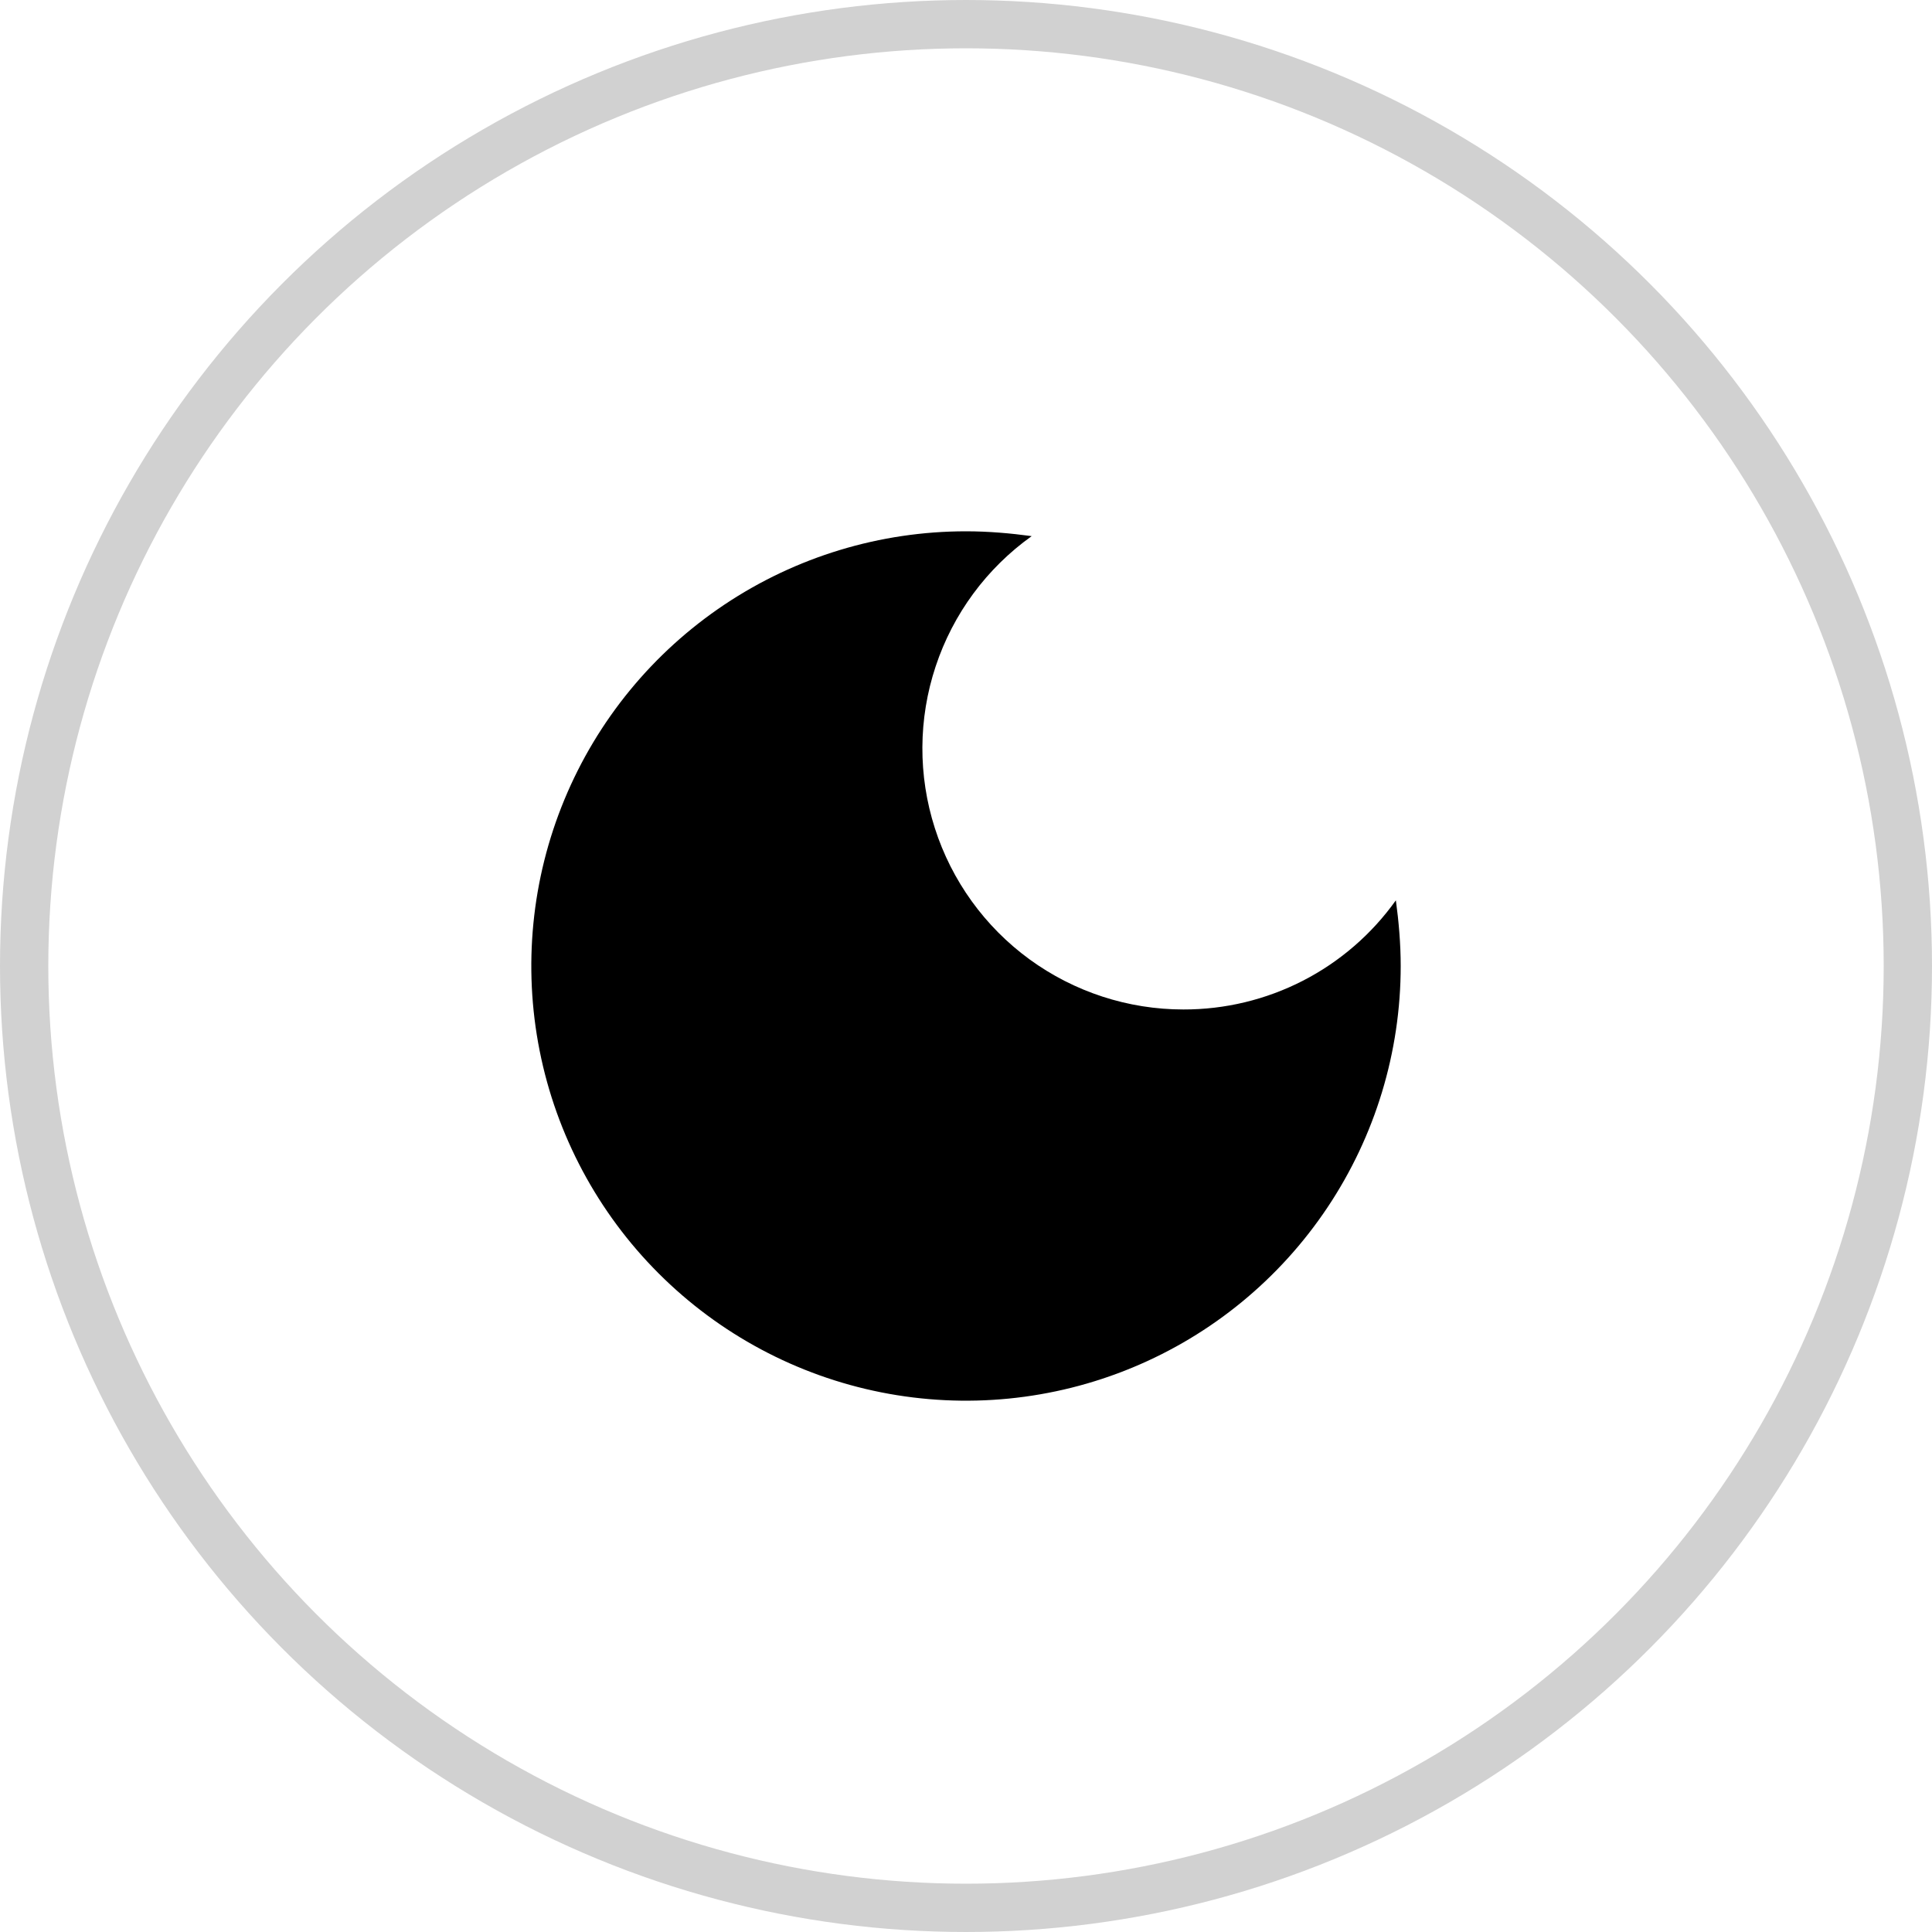 <svg width="40" height="40" viewBox="0 0 40 40" fill="none" xmlns="http://www.w3.org/2000/svg">
<circle cx="20" cy="20" r="19.5" stroke="black" stroke-opacity="0.18"/>
<path d="M20 11C18.22 11 16.48 11.528 15 12.517C13.52 13.506 12.366 14.911 11.685 16.556C11.004 18.2 10.826 20.01 11.173 21.756C11.52 23.502 12.377 25.105 13.636 26.364C14.895 27.623 16.498 28.48 18.244 28.827C19.99 29.174 21.8 28.996 23.444 28.315C25.089 27.634 26.494 26.48 27.483 25C28.472 23.52 29 21.78 29 20C29 19.54 28.96 19.08 28.9 18.64C28.4 19.341 27.74 19.912 26.975 20.305C26.209 20.698 25.361 20.902 24.5 20.9C23.355 20.9 22.24 20.536 21.315 19.862C20.39 19.187 19.704 18.236 19.355 17.146C19.005 16.055 19.011 14.882 19.372 13.796C19.732 12.709 20.428 11.765 21.36 11.1C20.92 11.04 20.46 11 20 11Z" fill="black"/>
</svg>
